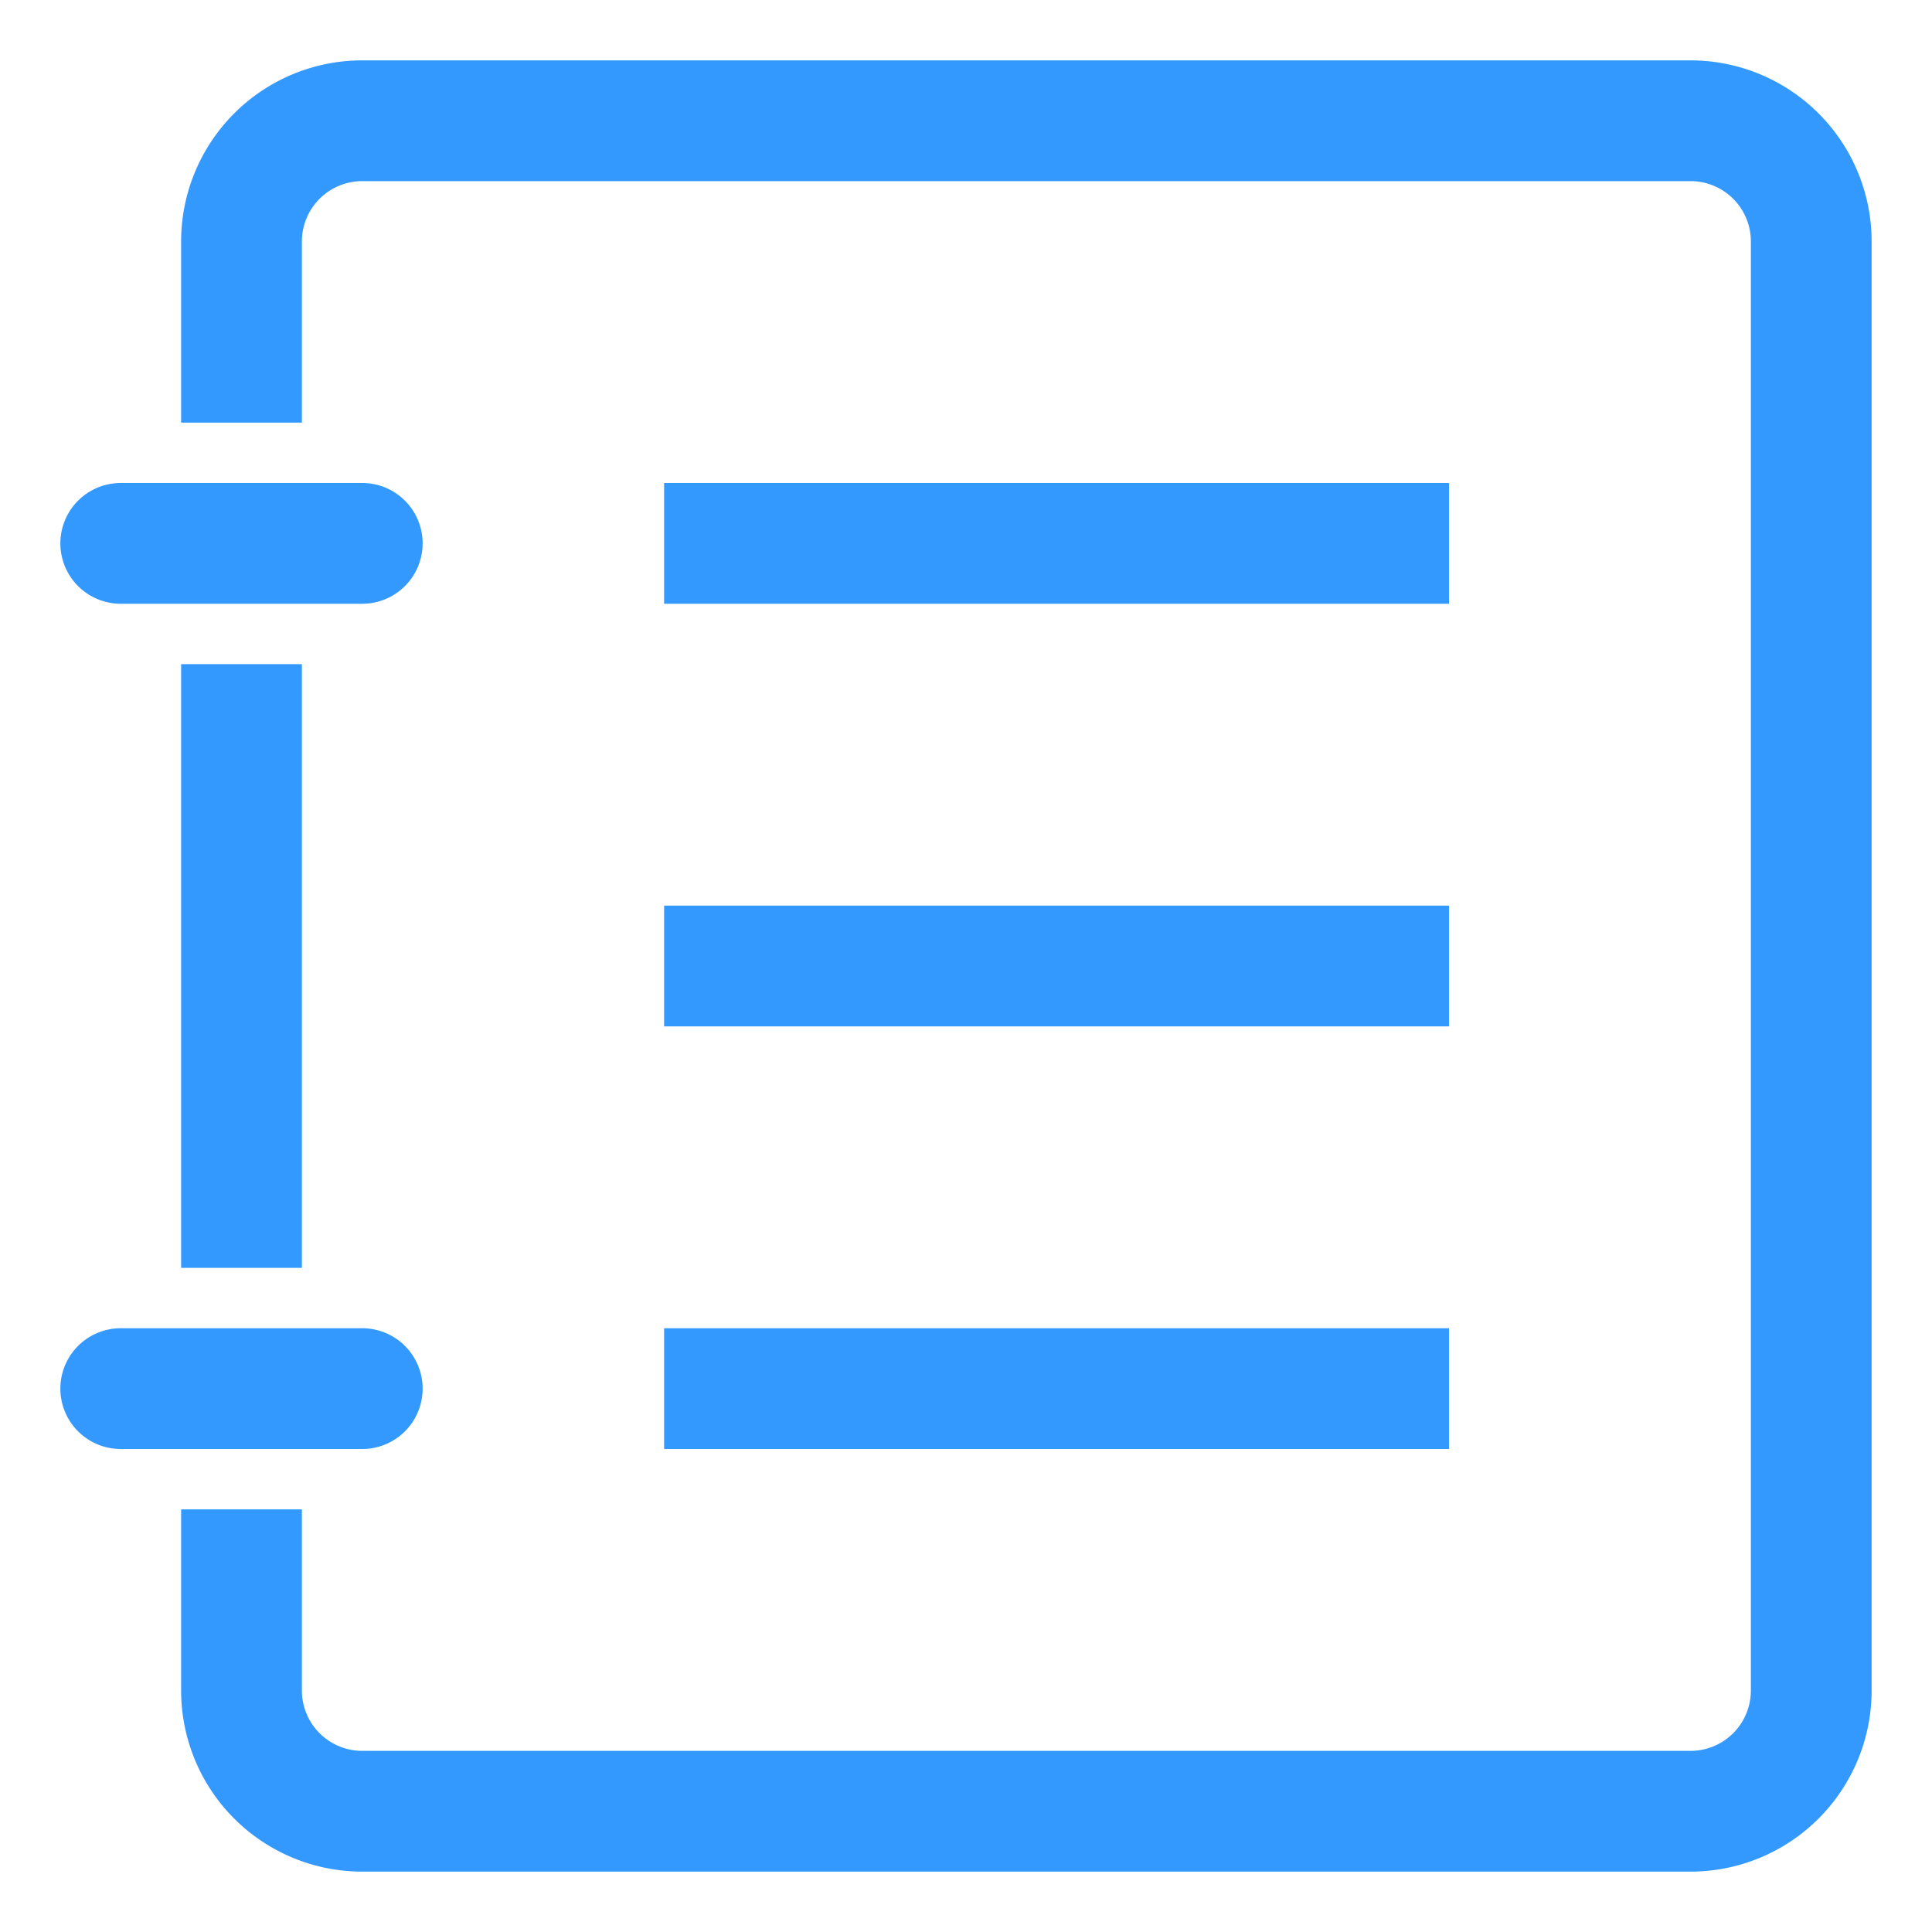 <?xml version="1.0" standalone="no"?><!DOCTYPE svg PUBLIC "-//W3C//DTD SVG 1.1//EN" "http://www.w3.org/Graphics/SVG/1.1/DTD/svg11.dtd"><svg t="1739086571550" class="icon" viewBox="0 0 1024 1024" version="1.1" xmlns="http://www.w3.org/2000/svg" p-id="1539" xmlns:xlink="http://www.w3.org/1999/xlink" width="200" height="200"><path d="M352 256h416v64H352V256z m416 512H352v-64h416v64z m-416-288h416v64H352v-64z m544 512H192a96 96 0 0 1-96-96v-96h64v96a32 32 0 0 0 32 32h704a32 32 0 0 0 32-32V128a32 32 0 0 0-32-32H192a32 32 0 0 0-32 32v96H96V128a96 96 0 0 1 96-96h704a96 96 0 0 1 96 96v768a96 96 0 0 1-96 96zM224 288a32 32 0 0 1-32 32H64a32 32 0 0 1 0-64h128a32 32 0 0 1 32 32z m-64 64v320H96V352h64zM64 704h128a32 32 0 0 1 0 64H64a32 32 0 0 1 0-64z" fill="#3399FF" p-id="1540"></path></svg>